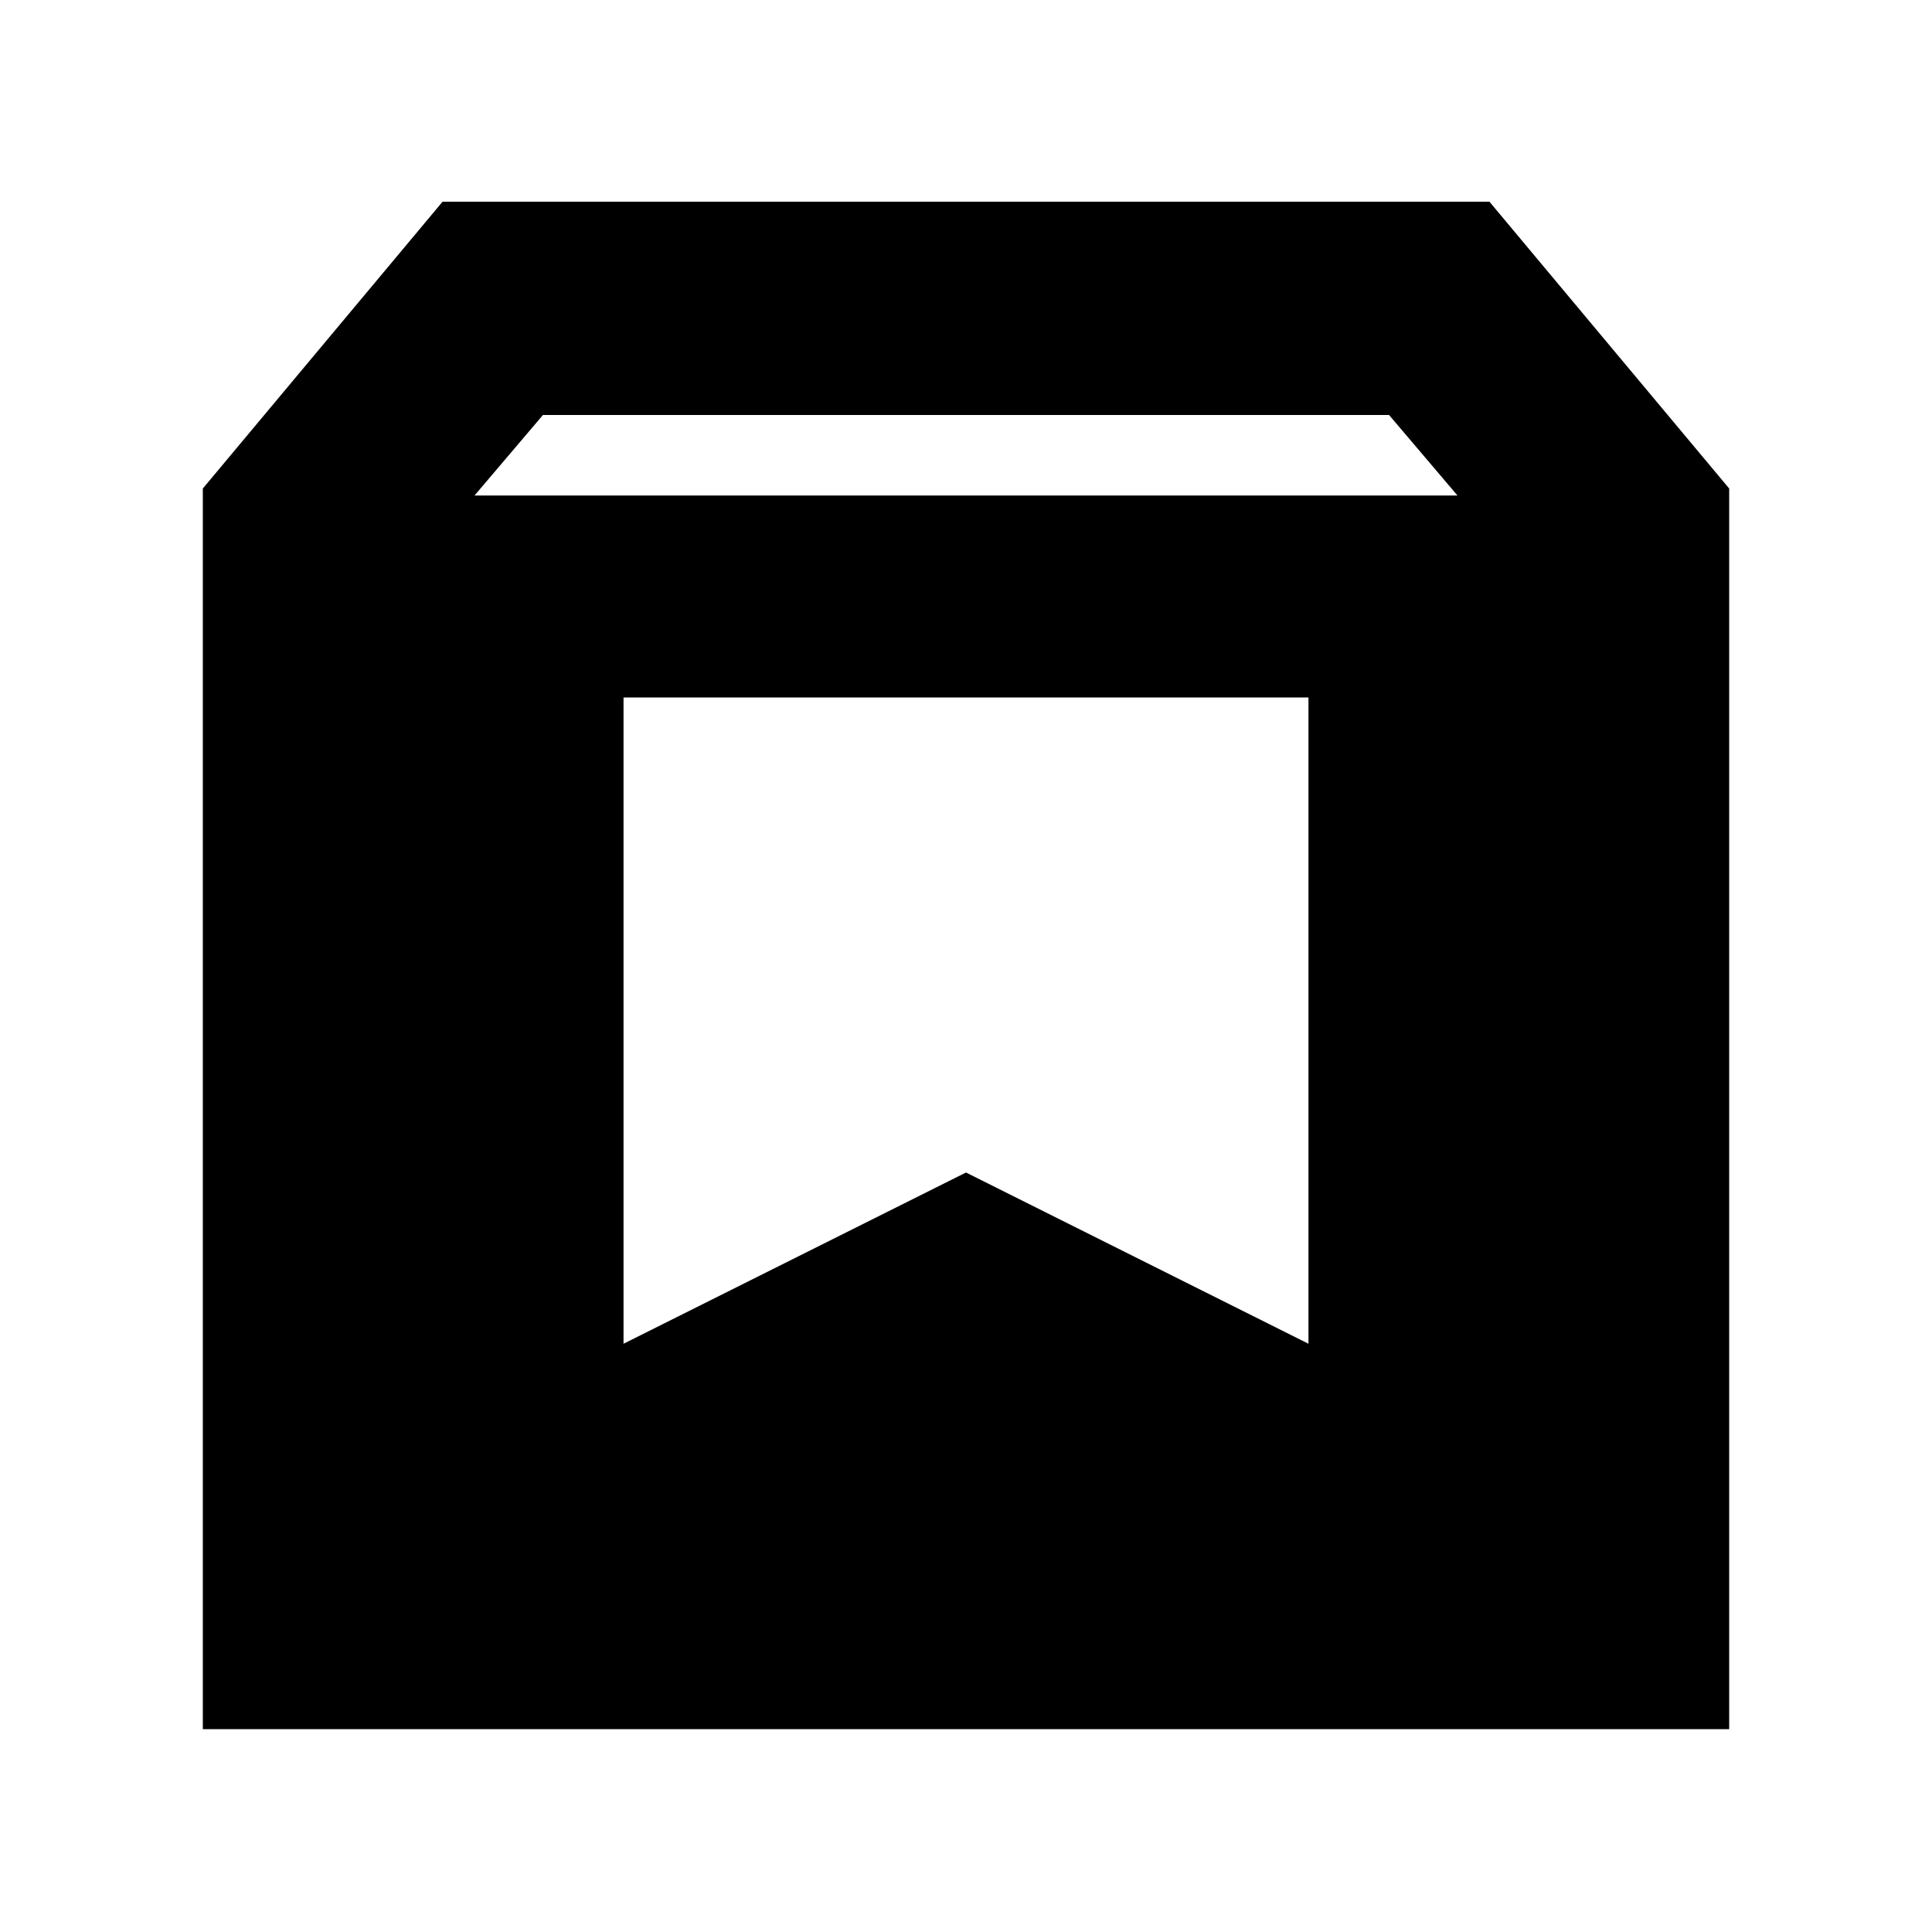 <svg xmlns="http://www.w3.org/2000/svg" height="24" viewBox="0 -960 960 960" width="24"><path d="M100.78-100.78v-616.48l119.13-142.52h520.18l119.13 142.52v616.48H100.78Zm135-613h488.44l-34-40H269.78l-34 40Zm74.05 421.48L480-377.39l170.17 85.09v-321.13H309.83v321.13Z"/></svg>